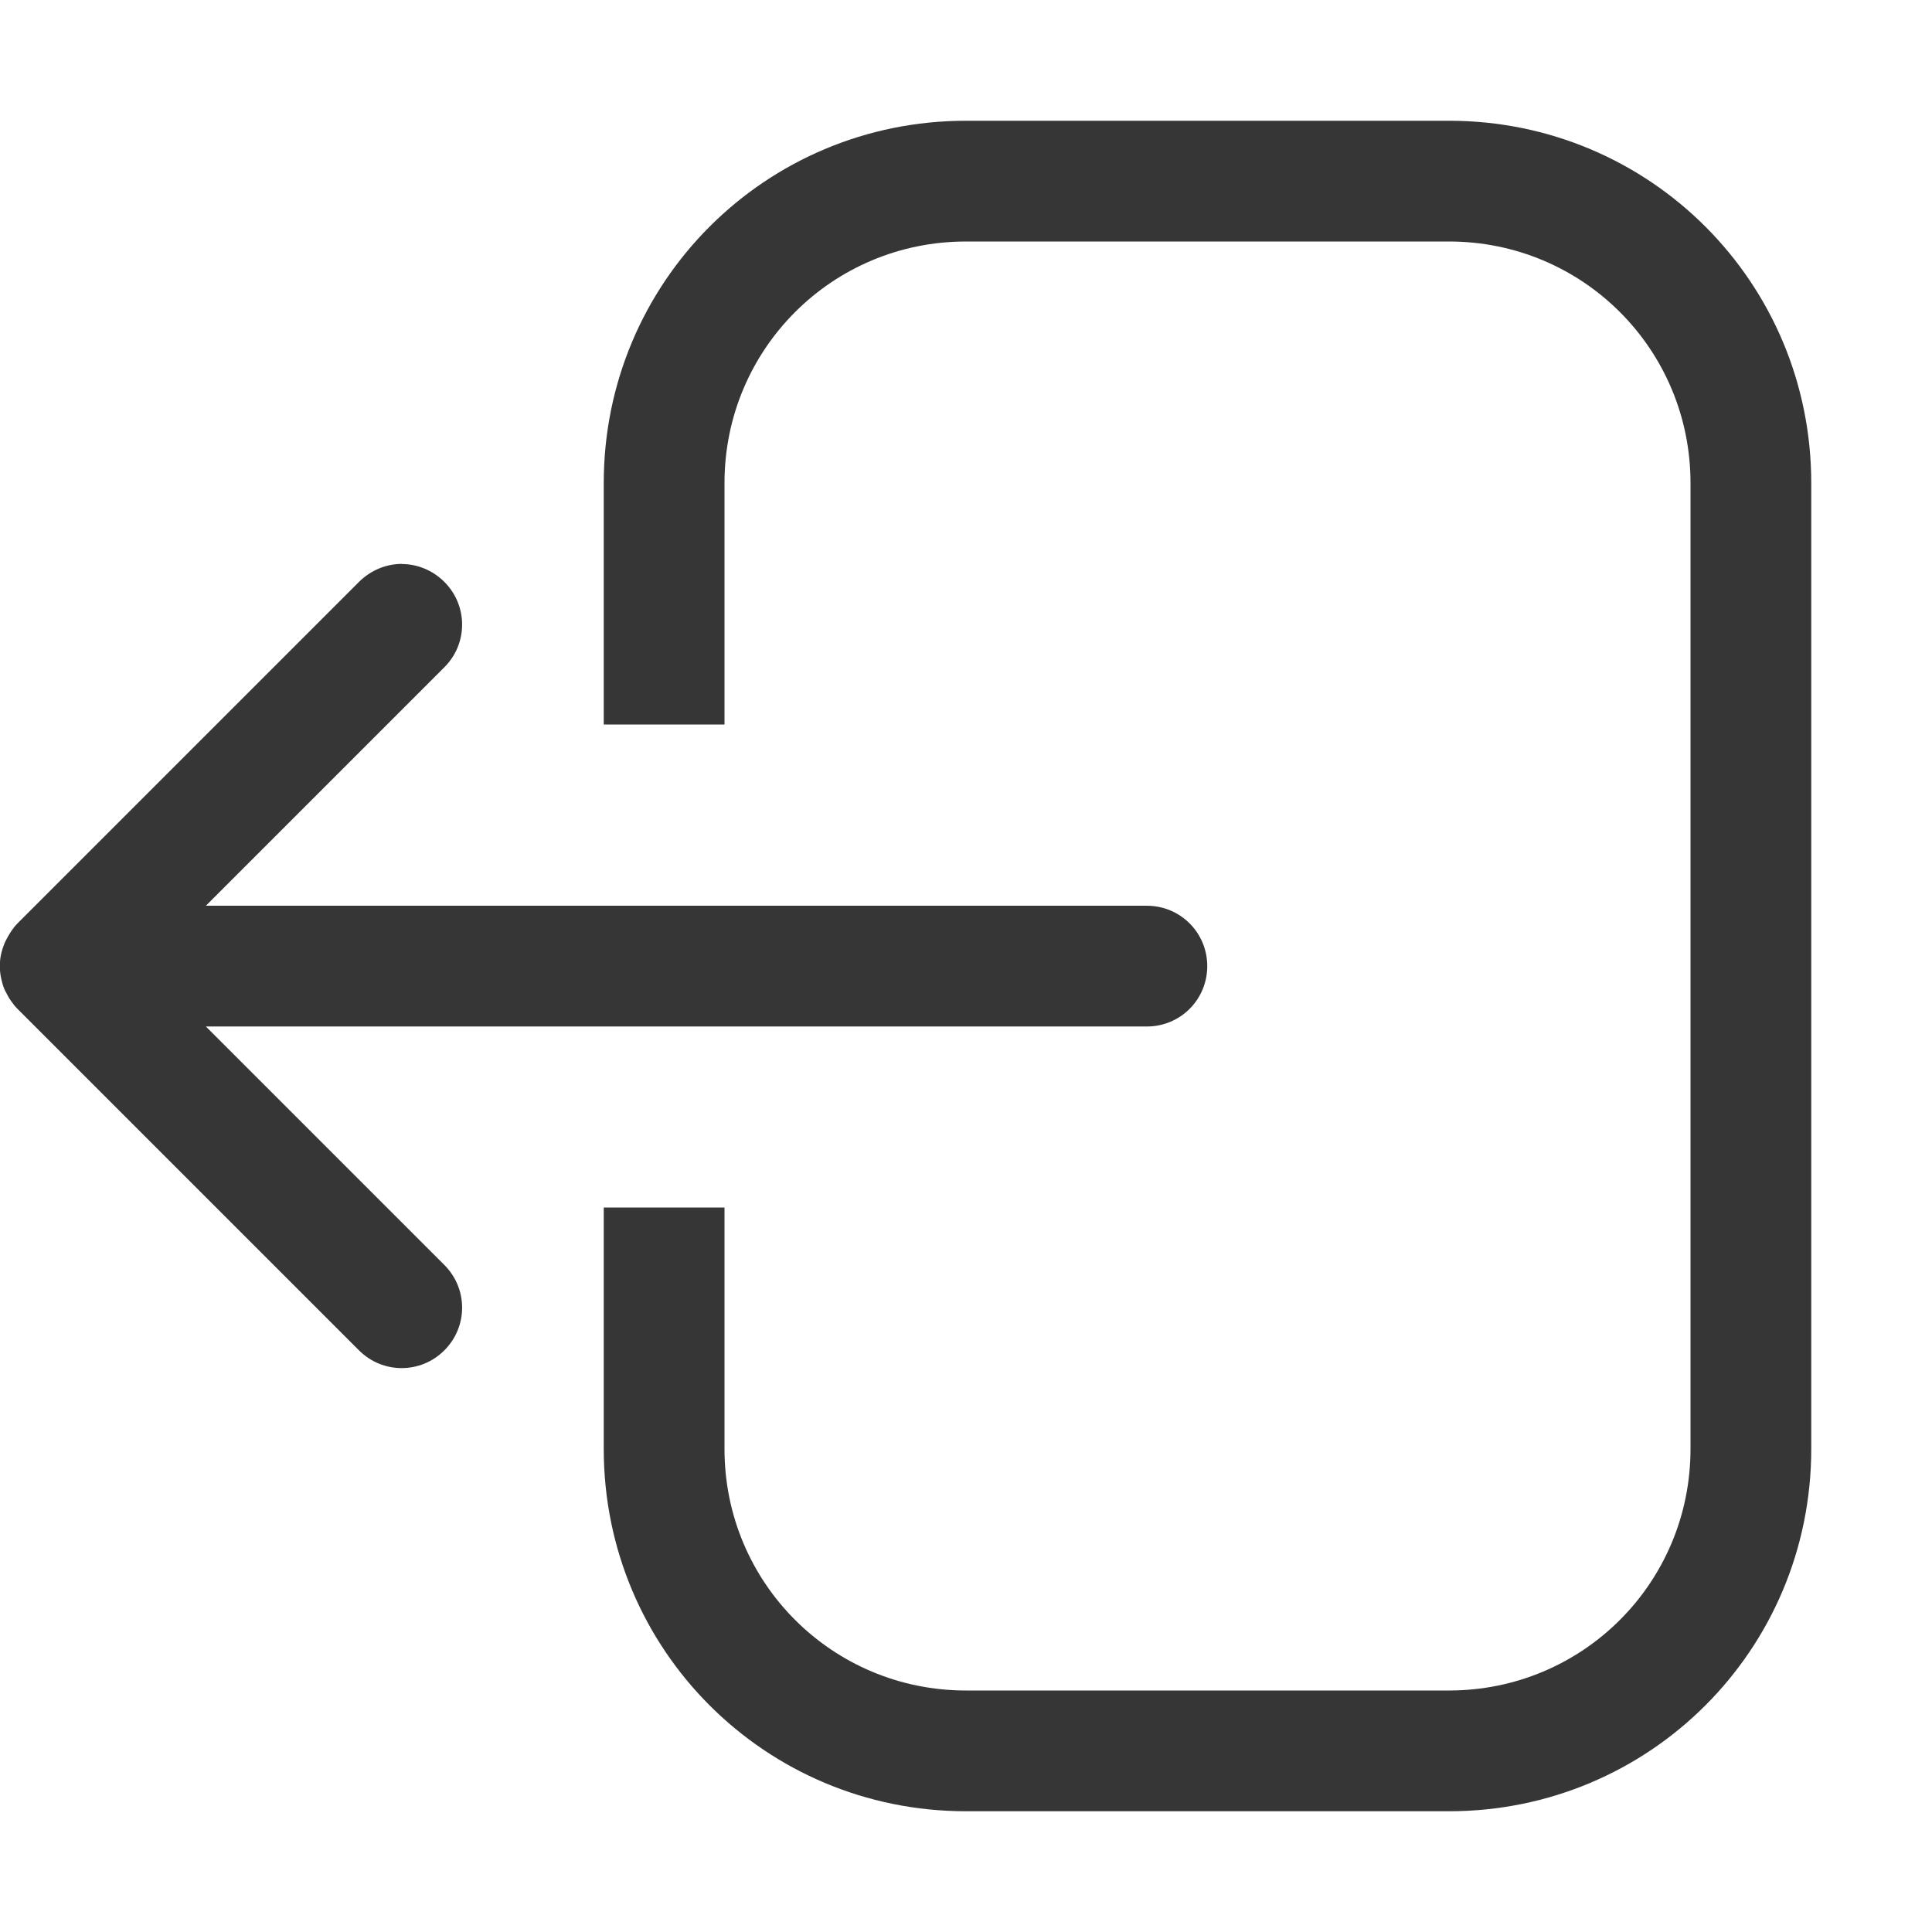 <?xml version="1.0" encoding="UTF-8"?>
<svg width="16px" height="16px" version="1.1" viewBox="0 0 16 16" xmlns="http://www.w3.org/2000/svg">
 <path d="m8 1c-1.662 0-3 1.338-3 3v2h1v-2c0-1.108 0.892-2 2-2h4c1.108 0 2 0.892 2 2v8c0 1.108-0.892 2-2 2h-4c-1.108 0-2-0.892-2-2v-2h-1v2c0 1.662 1.338 3 3 3h4c1.662 0 3-1.338 3-3v-8c0-1.662-1.338-3-3-3h-4zm-4.672 3.67c-0.128 0-0.256 0.051-0.354 0.148l-2.828 2.828c-0.012 0.012-0.022 0.024-0.033 0.037v0.002c-0.003 0.003-0.005 0.006-0.008 0.01-0.012 0.016-0.023 0.033-0.033 0.051-0.002 0.003-0.004 0.006-0.006 0.01-0.01 0.019-0.021 0.037-0.029 0.057-0.002 0.005-0.004 0.01-0.006 0.016-0.008 0.021-0.015 0.043-0.02 0.064-0.004 0.018-0.008 0.038-0.01 0.057-6.4407e-5 6.418e-4 6.1725e-5 0.001 0 0.002v0.002c-0.003 0.031-3e-3 0.063 0 0.094v0.002c0.002 0.02 0.006 0.04 0.01 0.059 0.006 0.028 0.014 0.055 0.025 0.082 0.004 0.011 0.01 0.021 0.016 0.031 0.007 0.015 0.015 0.029 0.023 0.043 0.008 0.014 0.018 0.026 0.027 0.039 0.003 0.004 0.006 0.008 0.01 0.012v0.002c0.01 0.013 0.021 0.025 0.033 0.037l2.828 2.828c0.196 0.196 0.511 0.196 0.707 0s0.196-0.511 0-0.707l-1.975-1.975h7.793c0.277 0 0.5-0.223 0.5-0.5s-0.223-0.5-0.5-0.5h-7.793l1.975-1.975c0.196-0.196 0.196-0.511 0-0.707-0.098-0.098-0.226-0.148-0.354-0.148z" fill="#363636"/>
</svg>
